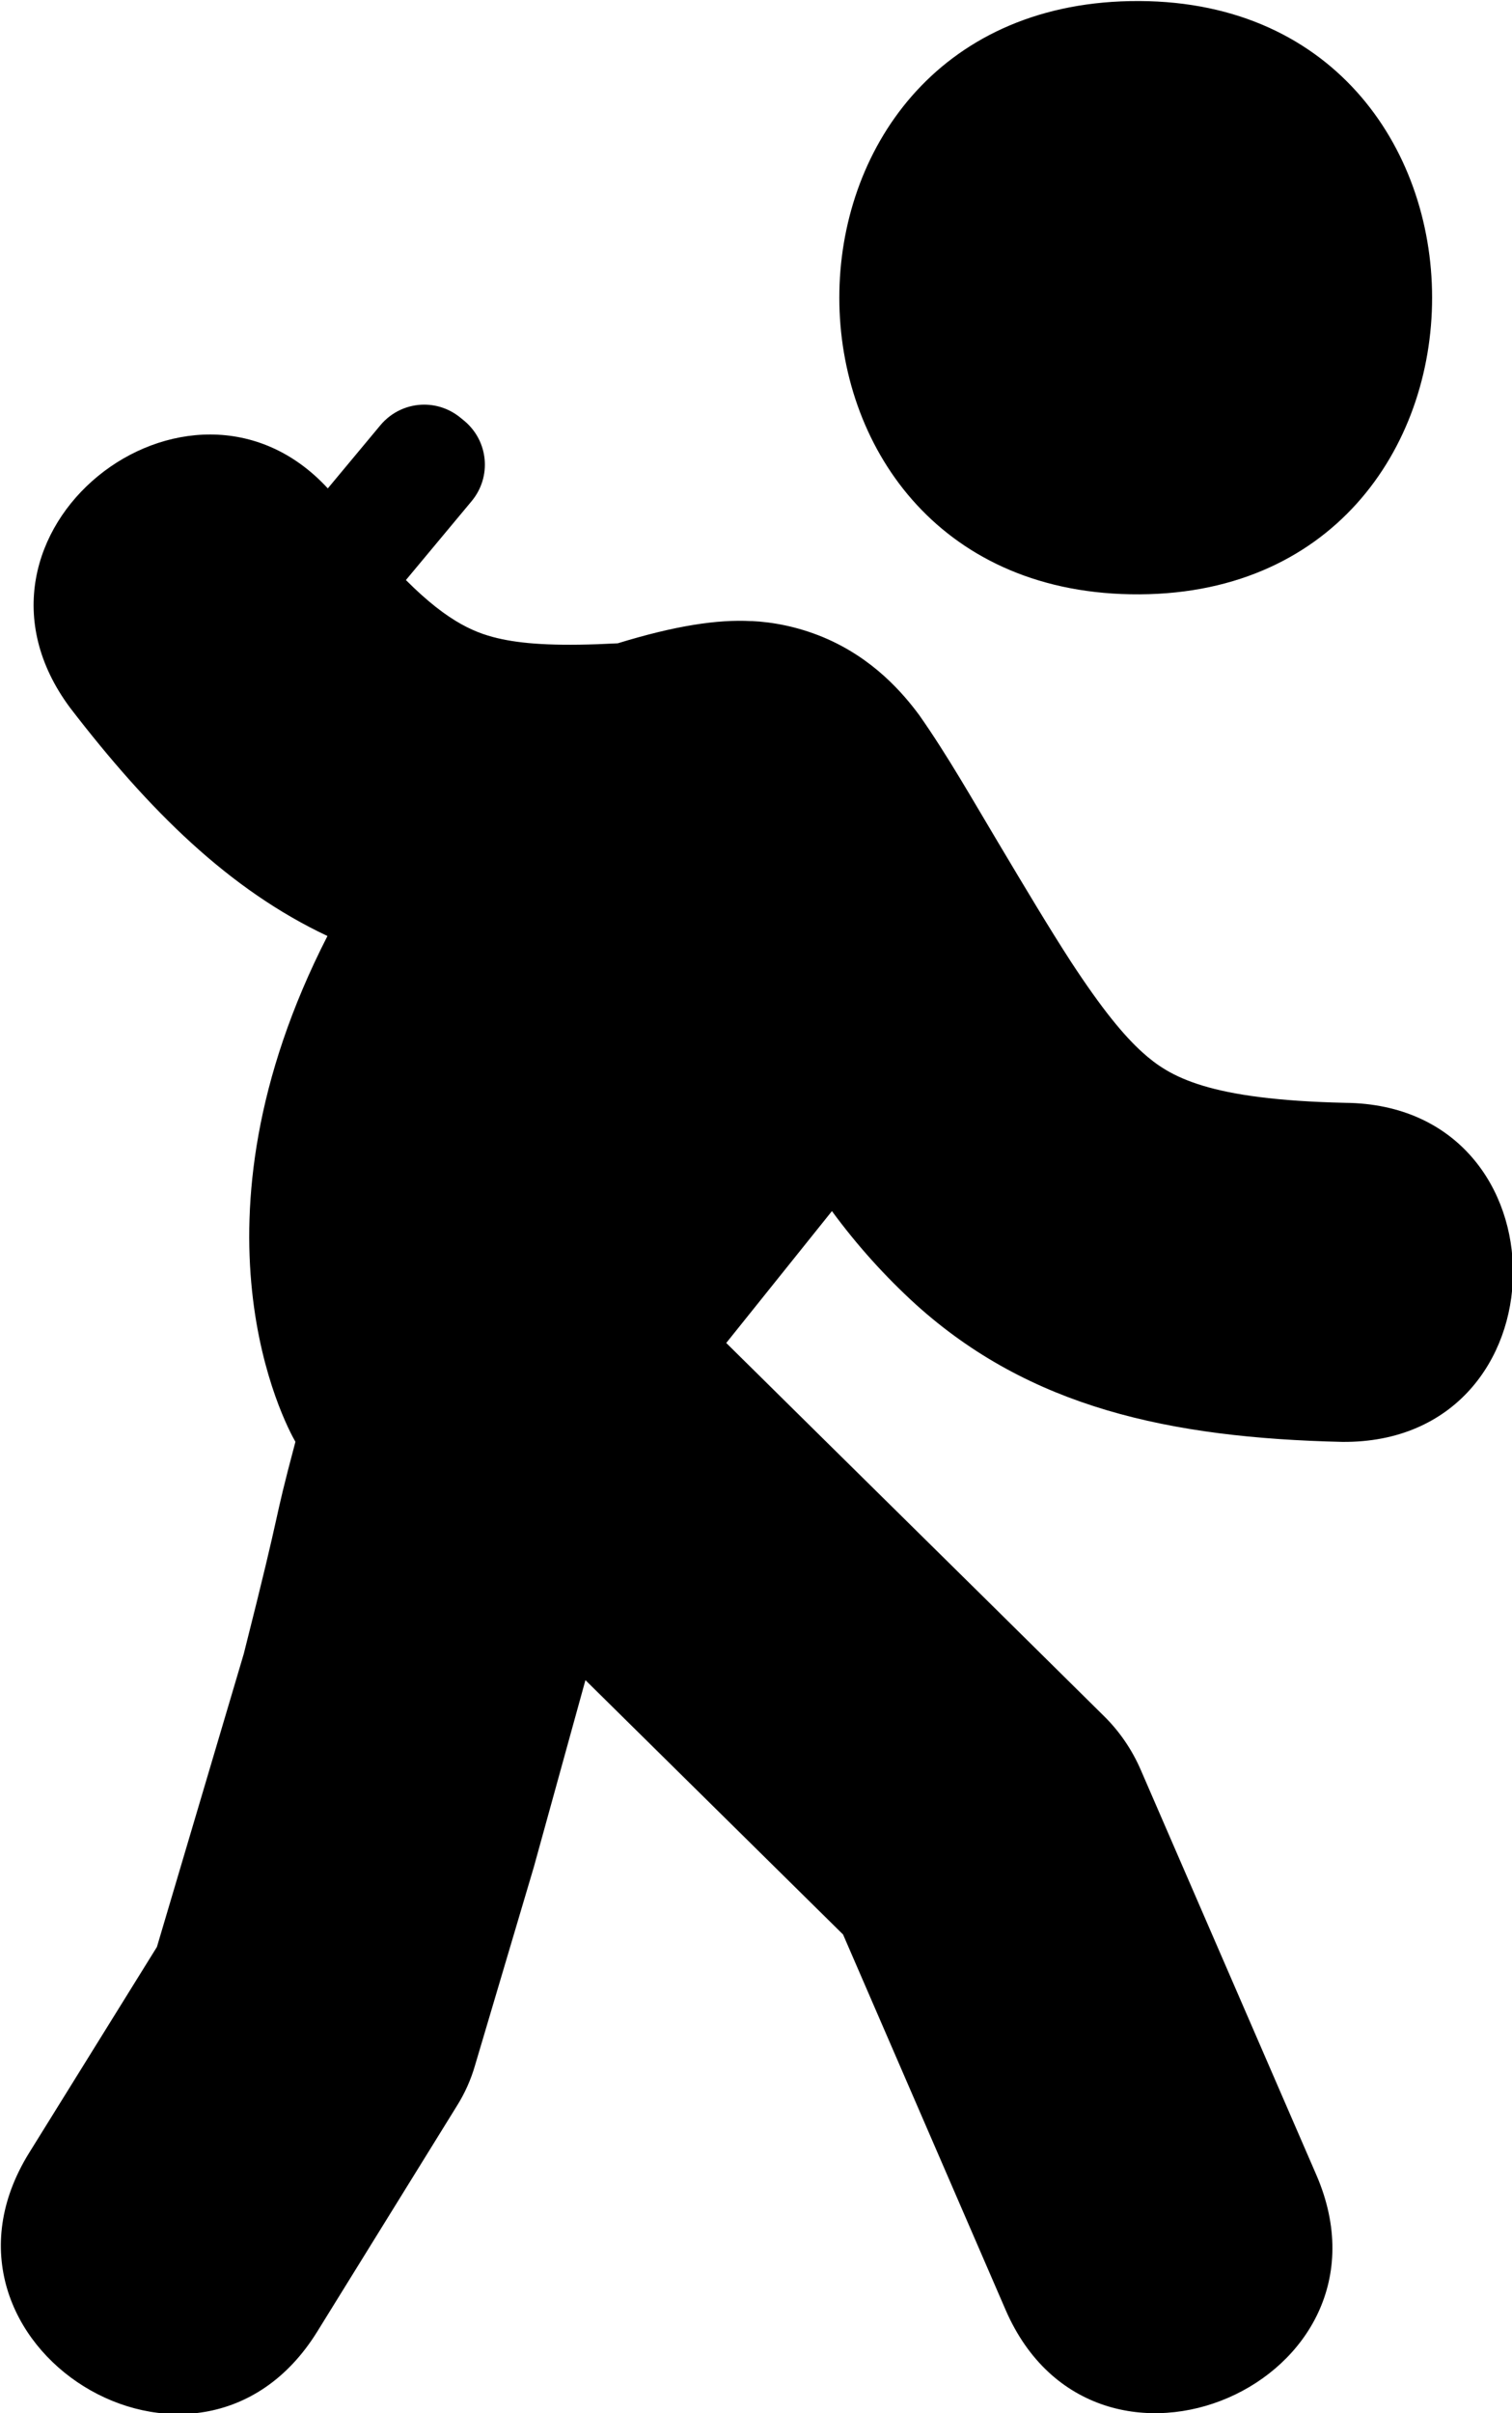 <?xml version="1.0" encoding="UTF-8"?>
<svg width="76.194" height="121.49" version="1.1" viewBox="0 0 20.16 32.143" xmlns="http://www.w3.org/2000/svg">
<g transform="translate(-126.15 -103.5)">
<title>Retail Therapy</title>
<g transform="matrix(1.142 0 0 1.142 -23.164 -19.765)">
<path d="m143.94 107.95c-4.527 0.089-4.522 6.837 5e-3 6.919 4.701 0.085 4.696-7.011-5e-3 -6.919zm-8.236 4.707c-0.191-1e-3 -0.381 0.081-0.514 0.239l-0.615 0.738c-1.62-1.758-4.529 0.519-3.008 2.56 0.924 1.201 1.857 2.122 3.004 2.661-1.73 3.379-0.493 5.694-0.374 5.9-0.285 1.07-0.123 0.577-0.603 2.473l-1.014 3.419-1.492 2.402c-1.39 2.241 1.972 4.326 3.362 2.088l1.63-2.632c0.094-0.149 0.166-0.309 0.215-0.48l0.685-2.308 0.603-2.182 3.008 2.967 1.897 4.377c1.047 2.417 4.675 0.845 3.629-1.572l-2.052-4.729c-0.101-0.232-0.245-0.443-0.424-0.62l-1.239-1.224-2.005-1.977-1.17-1.155 1.234-1.538c0.29 0.395 0.619 0.761 0.982 1.091 1.33 1.198 2.956 1.554 4.977 1.601 2.632 0.022 2.669-3.928 0.037-3.955-1.607-0.036-2.054-0.304-2.369-0.587-0.221-0.199-0.476-0.509-0.837-1.06-0.257-0.397-0.524-0.844-0.852-1.394-0.298-0.498-0.584-1.004-0.916-1.478-0.185-0.25-0.535-0.667-1.126-0.913-0.298-0.123-0.584-0.176-0.836-0.188l-1e-3 1e-3c-0.396-0.022-0.892 0.054-1.56 0.259-0.658 0.035-1.058 0.013-1.349-0.048-0.291-0.061-0.617-0.182-1.124-0.69l0.767-0.92c0.236-0.283 0.198-0.7-0.084-0.936l-0.043-0.035c-0.124-0.103-0.273-0.154-0.422-0.155z" stroke-width="1.23"/>
</g>
</g>
<style>path { fill: black; }
      @media (prefers-color-scheme: dark) {
         path { fill: white; }
      }</style>
</svg>

